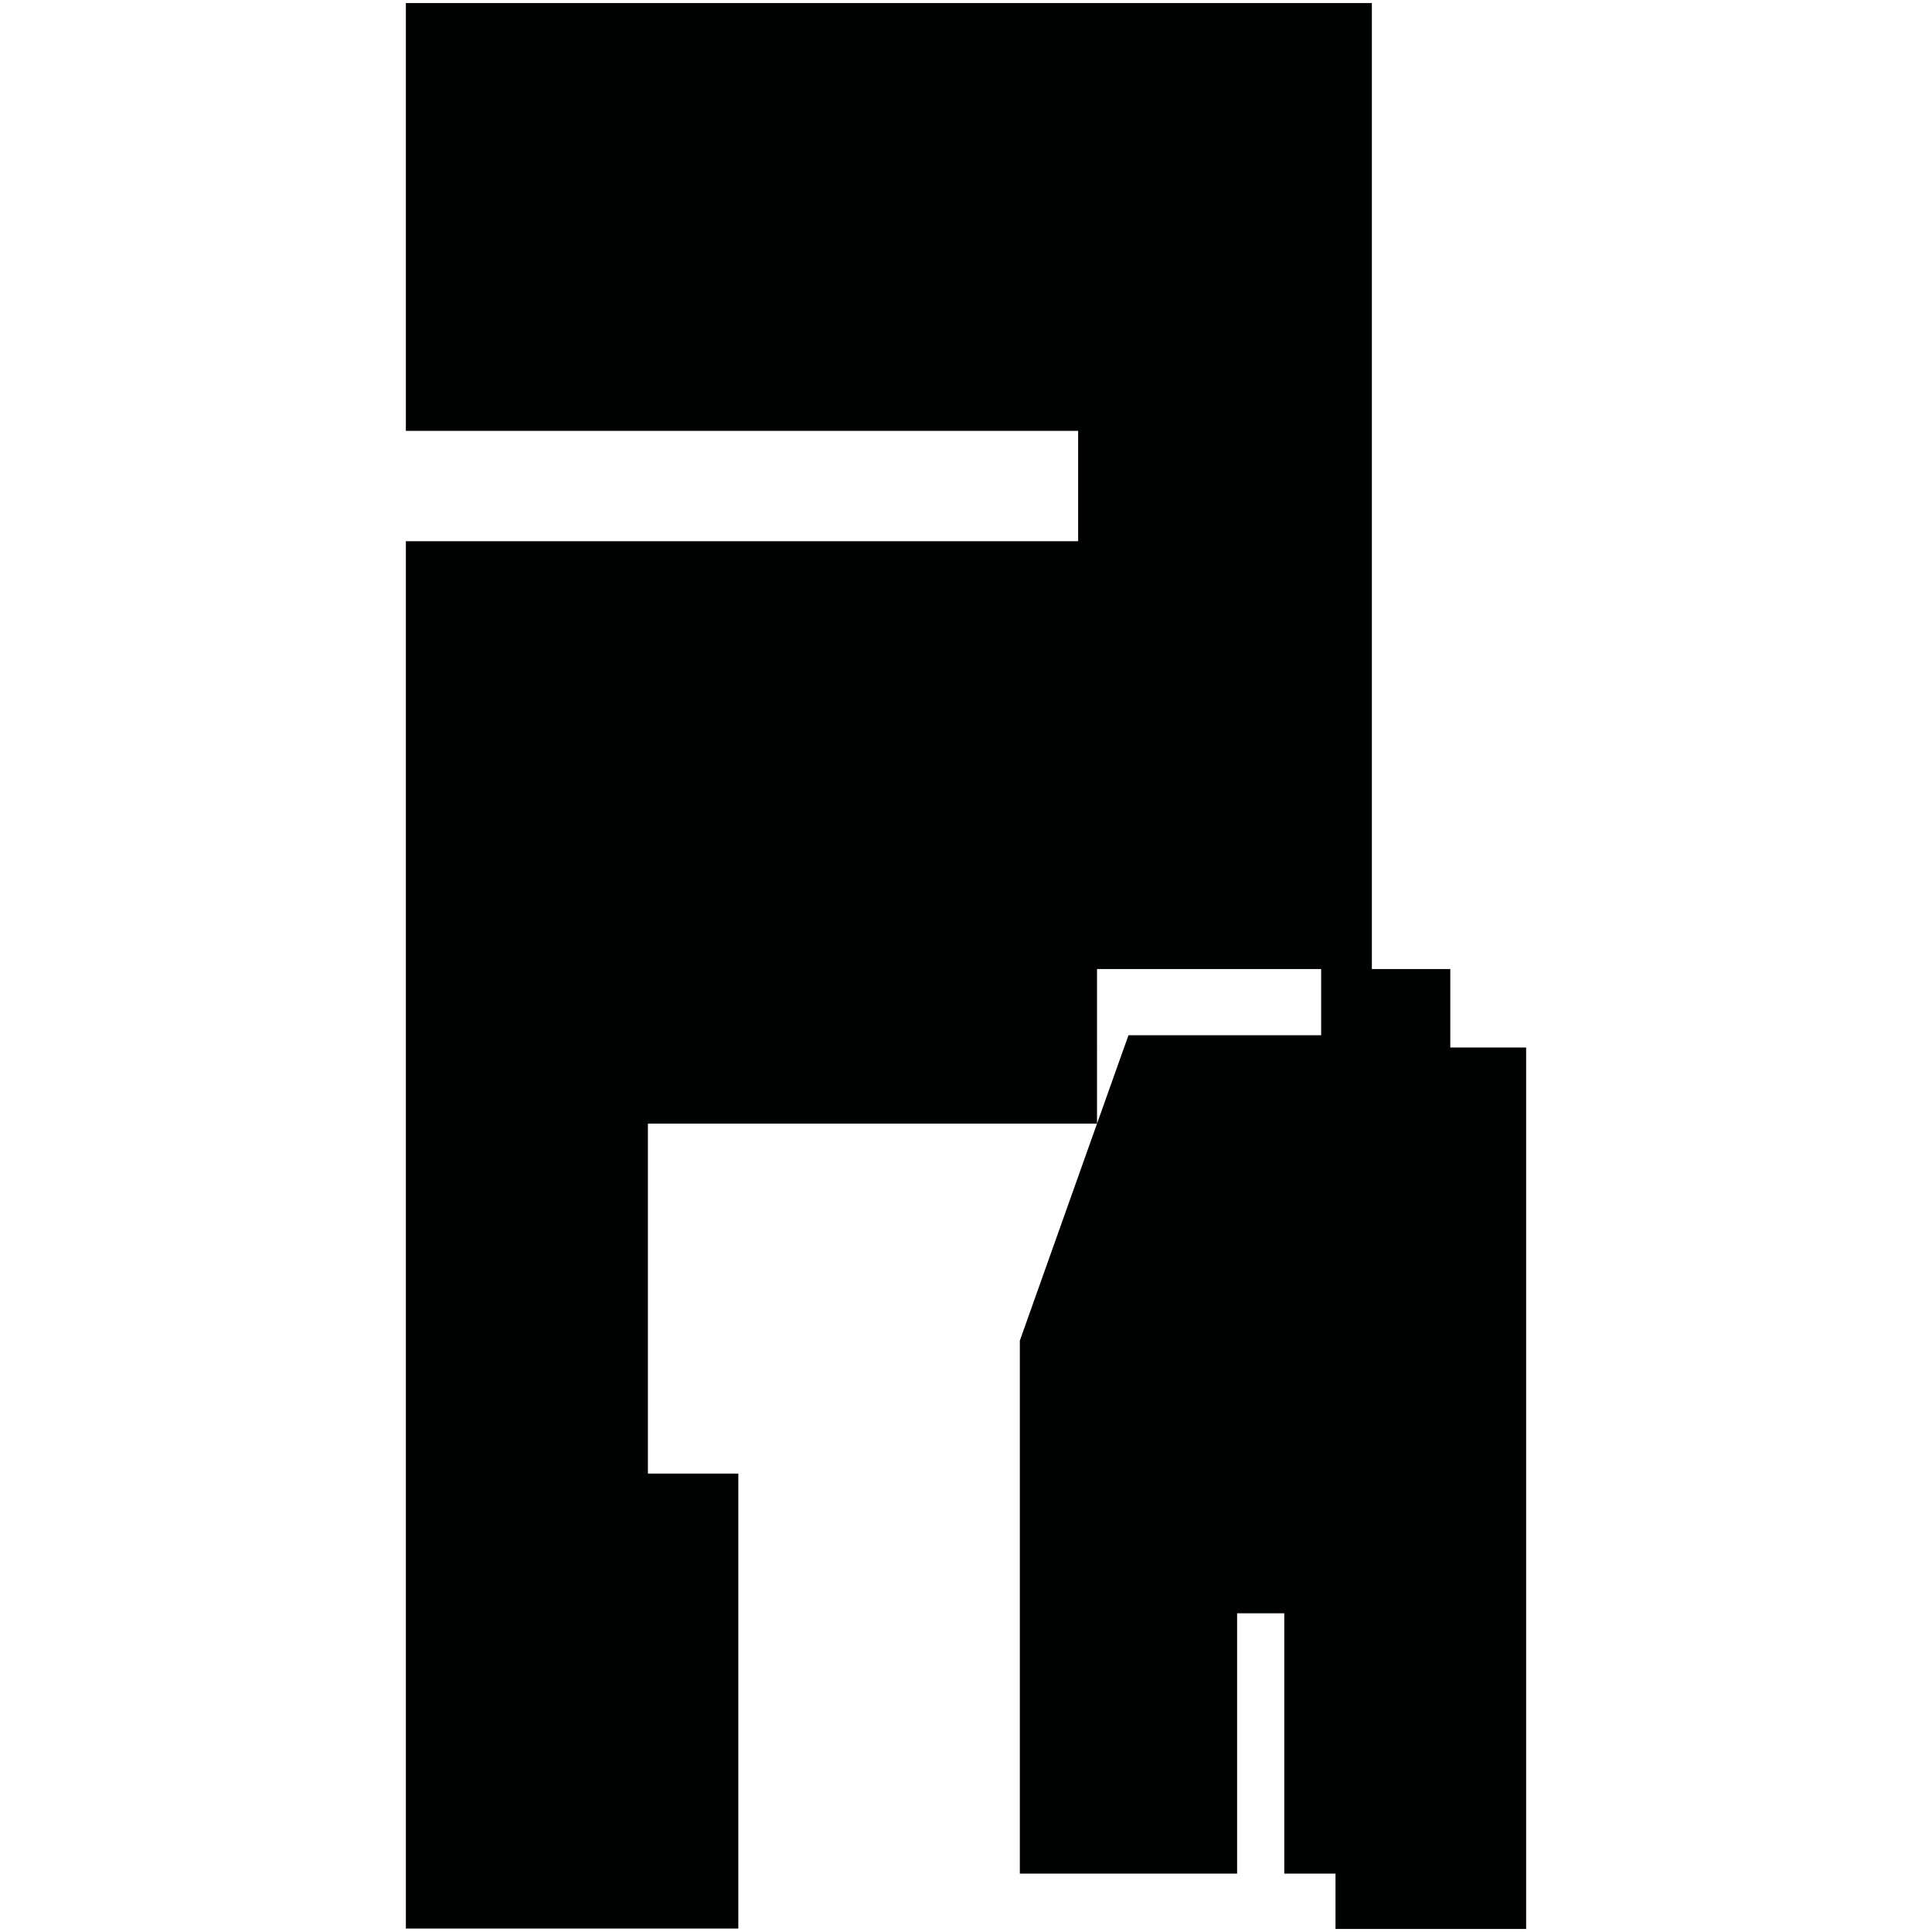 <?xml version="1.0" encoding="utf-8"?>
<!-- Generator: Adobe Illustrator 16.0.0, SVG Export Plug-In . SVG Version: 6.00 Build 0)  -->
<!DOCTYPE svg PUBLIC "-//W3C//DTD SVG 1.1//EN" "http://www.w3.org/Graphics/SVG/1.1/DTD/svg11.dtd">
<svg version="1.1" id="Calque_1" xmlns="http://www.w3.org/2000/svg" xmlns:xlink="http://www.w3.org/1999/xlink" x="0px" y="0px"
	 width="1190.551px" height="1190.551px" viewBox="0 0 1190.551 1190.551" enable-background="new 0 0 1190.551 1190.551"
	 xml:space="preserve">
<path fill="#010202" d="M893.711,645.514V597.16h-48.328V1.88H250.104V265.52h414.279v68H250.104V597.16v591.248h204.87v-280.35
	h-55.712v-215.65h276.753l-47.568,133.736v328.422H762.34V994.145h29.053v160.42h31.58v34.105h117.475V645.514H893.711z
	 M814.131,637.934H695.393l-19.375,54.475V597.16h138.111v40.773H814.131z"/>
</svg>
